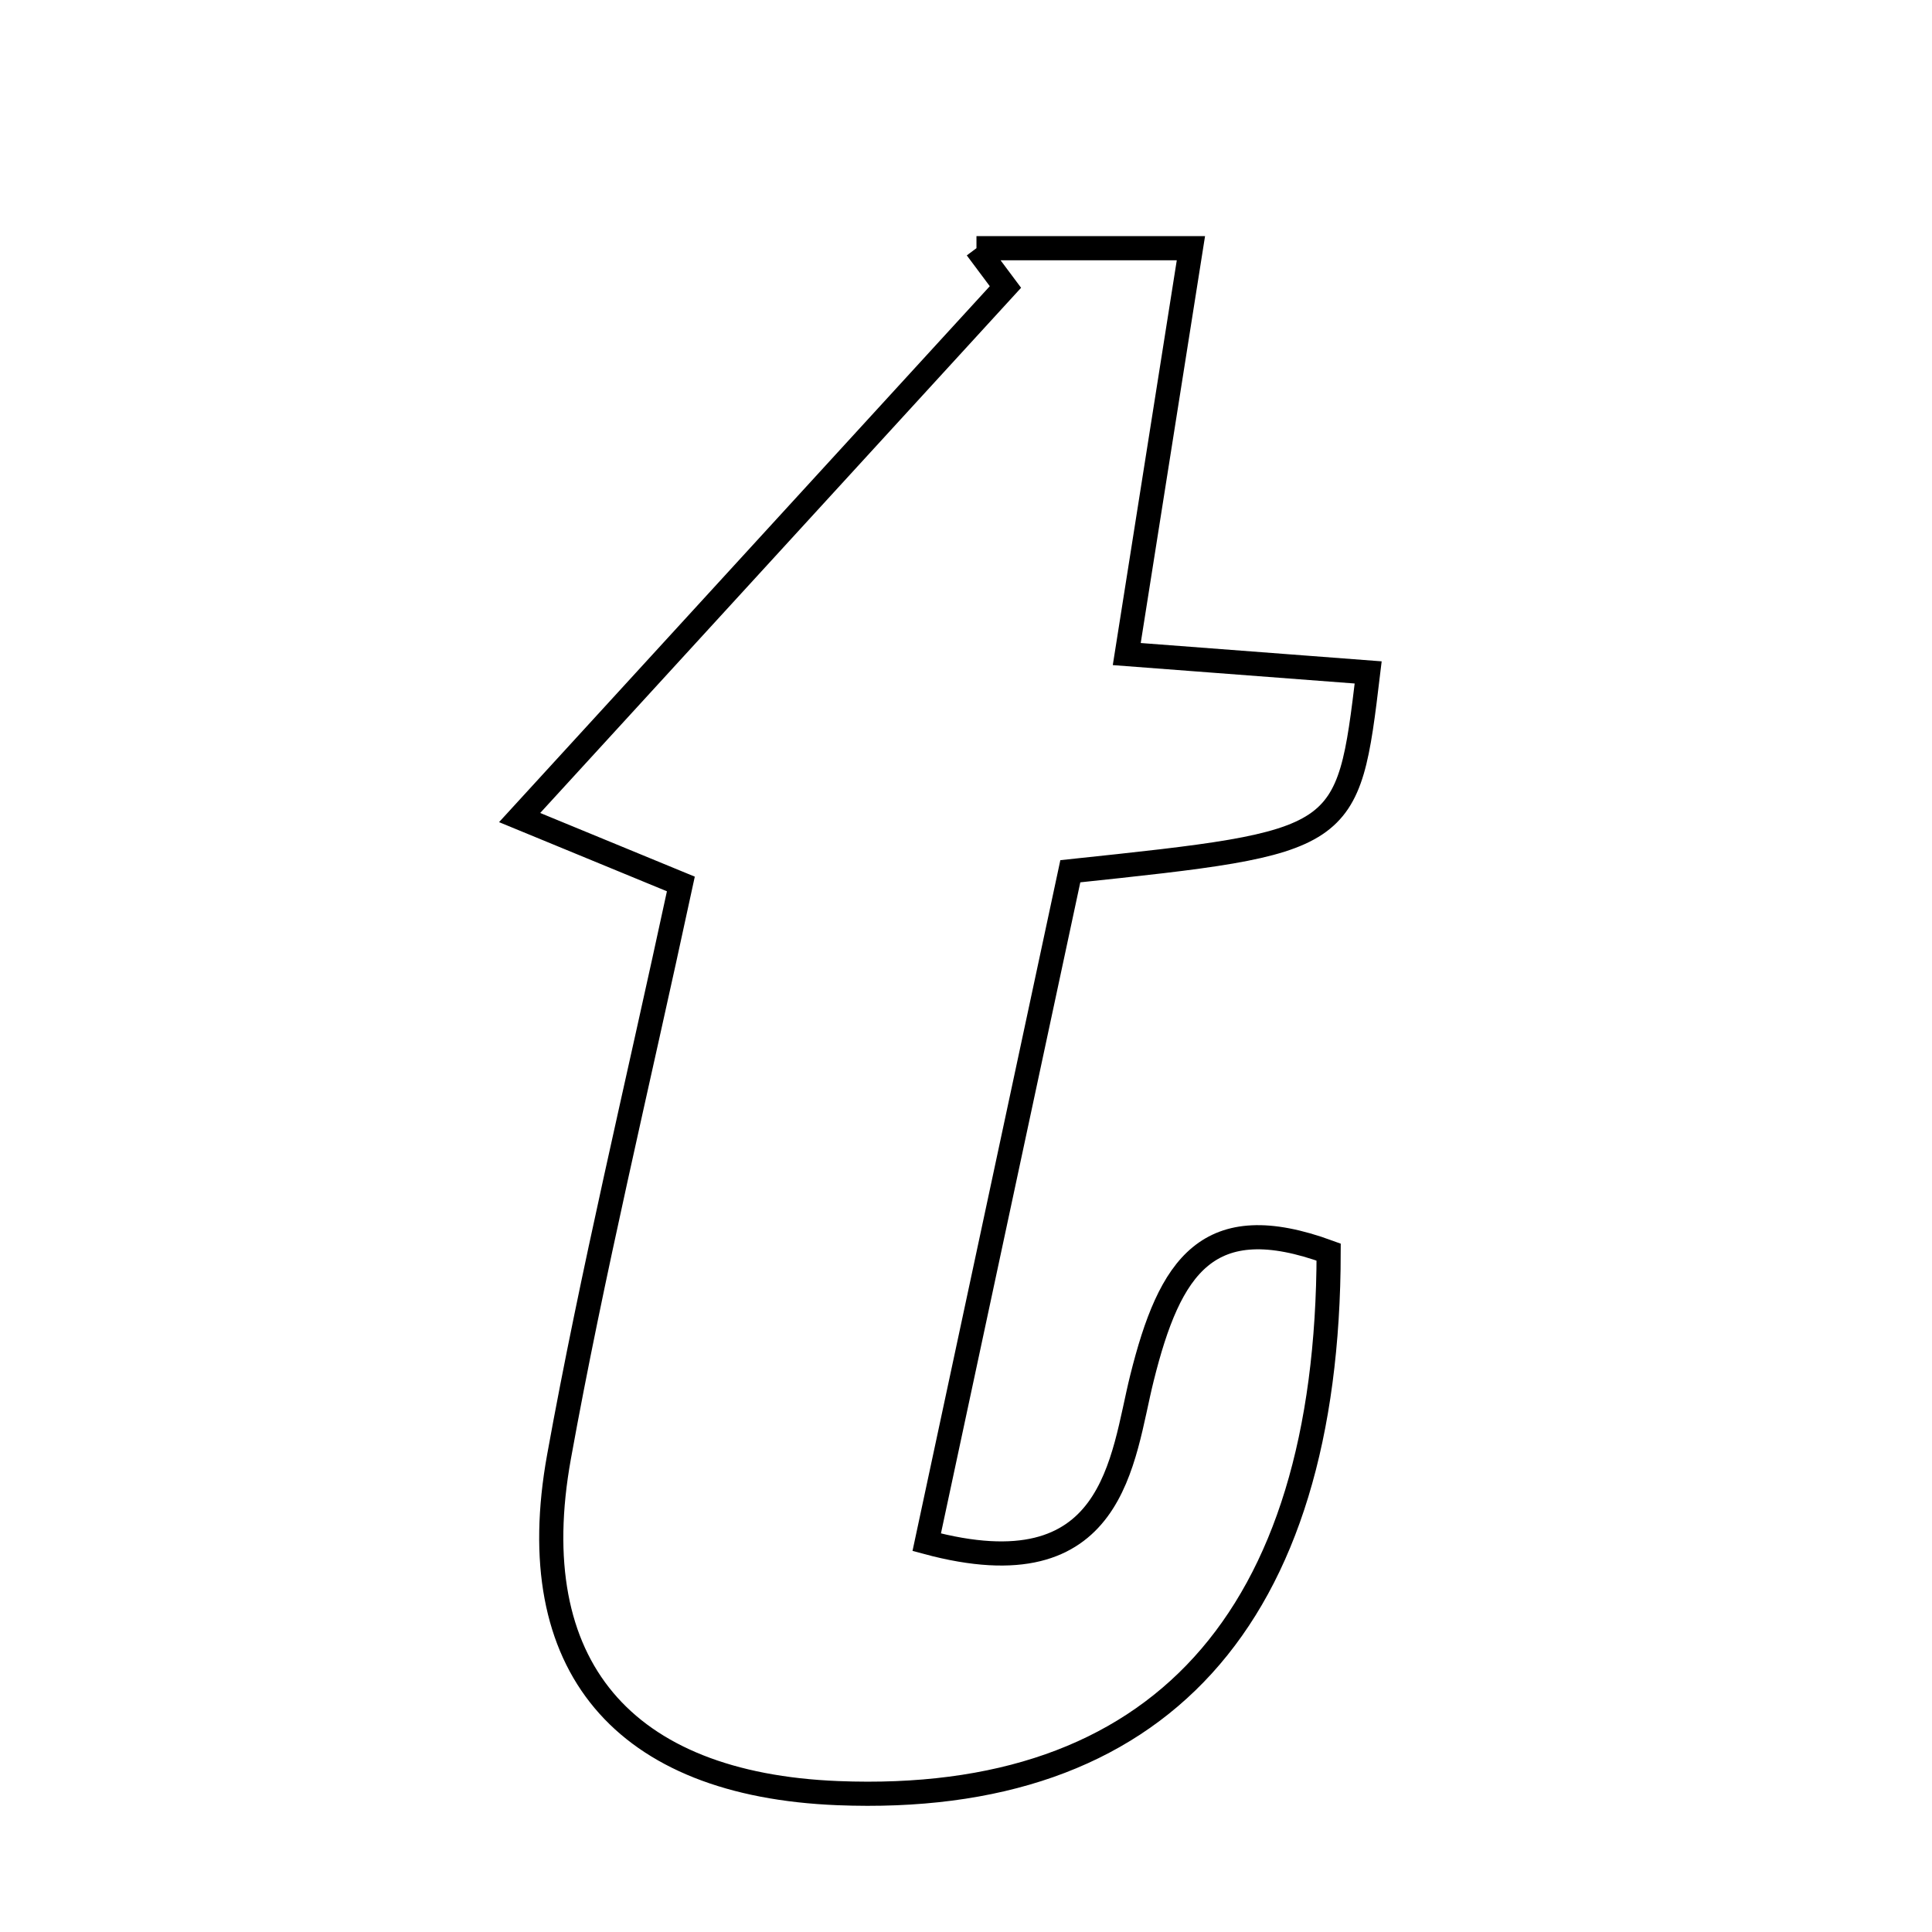 <svg xmlns="http://www.w3.org/2000/svg" viewBox="0.0 0.0 24.0 24.0" height="200px" width="200px"><path fill="none" stroke="black" stroke-width=".3" stroke-opacity="1.0"  filling="0" d="M12.13 3.083 C12.966 3.083 13.802 3.083 14.794 3.083 C14.522 4.806 14.272 6.385 13.997 8.125 C15.112 8.21 16.052 8.281 16.996 8.353 C16.743 10.458 16.743 10.458 13.296 10.823 C12.721 13.511 12.127 16.284 11.512 19.158 C13.863 19.792 13.935 18.122 14.186 17.118 C14.532 15.729 15.002 15.004 16.505 15.554 C16.499 20.119 14.381 22.434 10.407 22.275 C7.743 22.168 6.474 20.697 6.944 18.098 C7.357 15.812 7.905 13.55 8.458 10.981 C7.825 10.72 7.311 10.509 6.455 10.156 C8.531 7.888 10.511 5.727 12.49 3.565 C12.37 3.404 12.25 3.244 12.13 3.083"></path></svg>